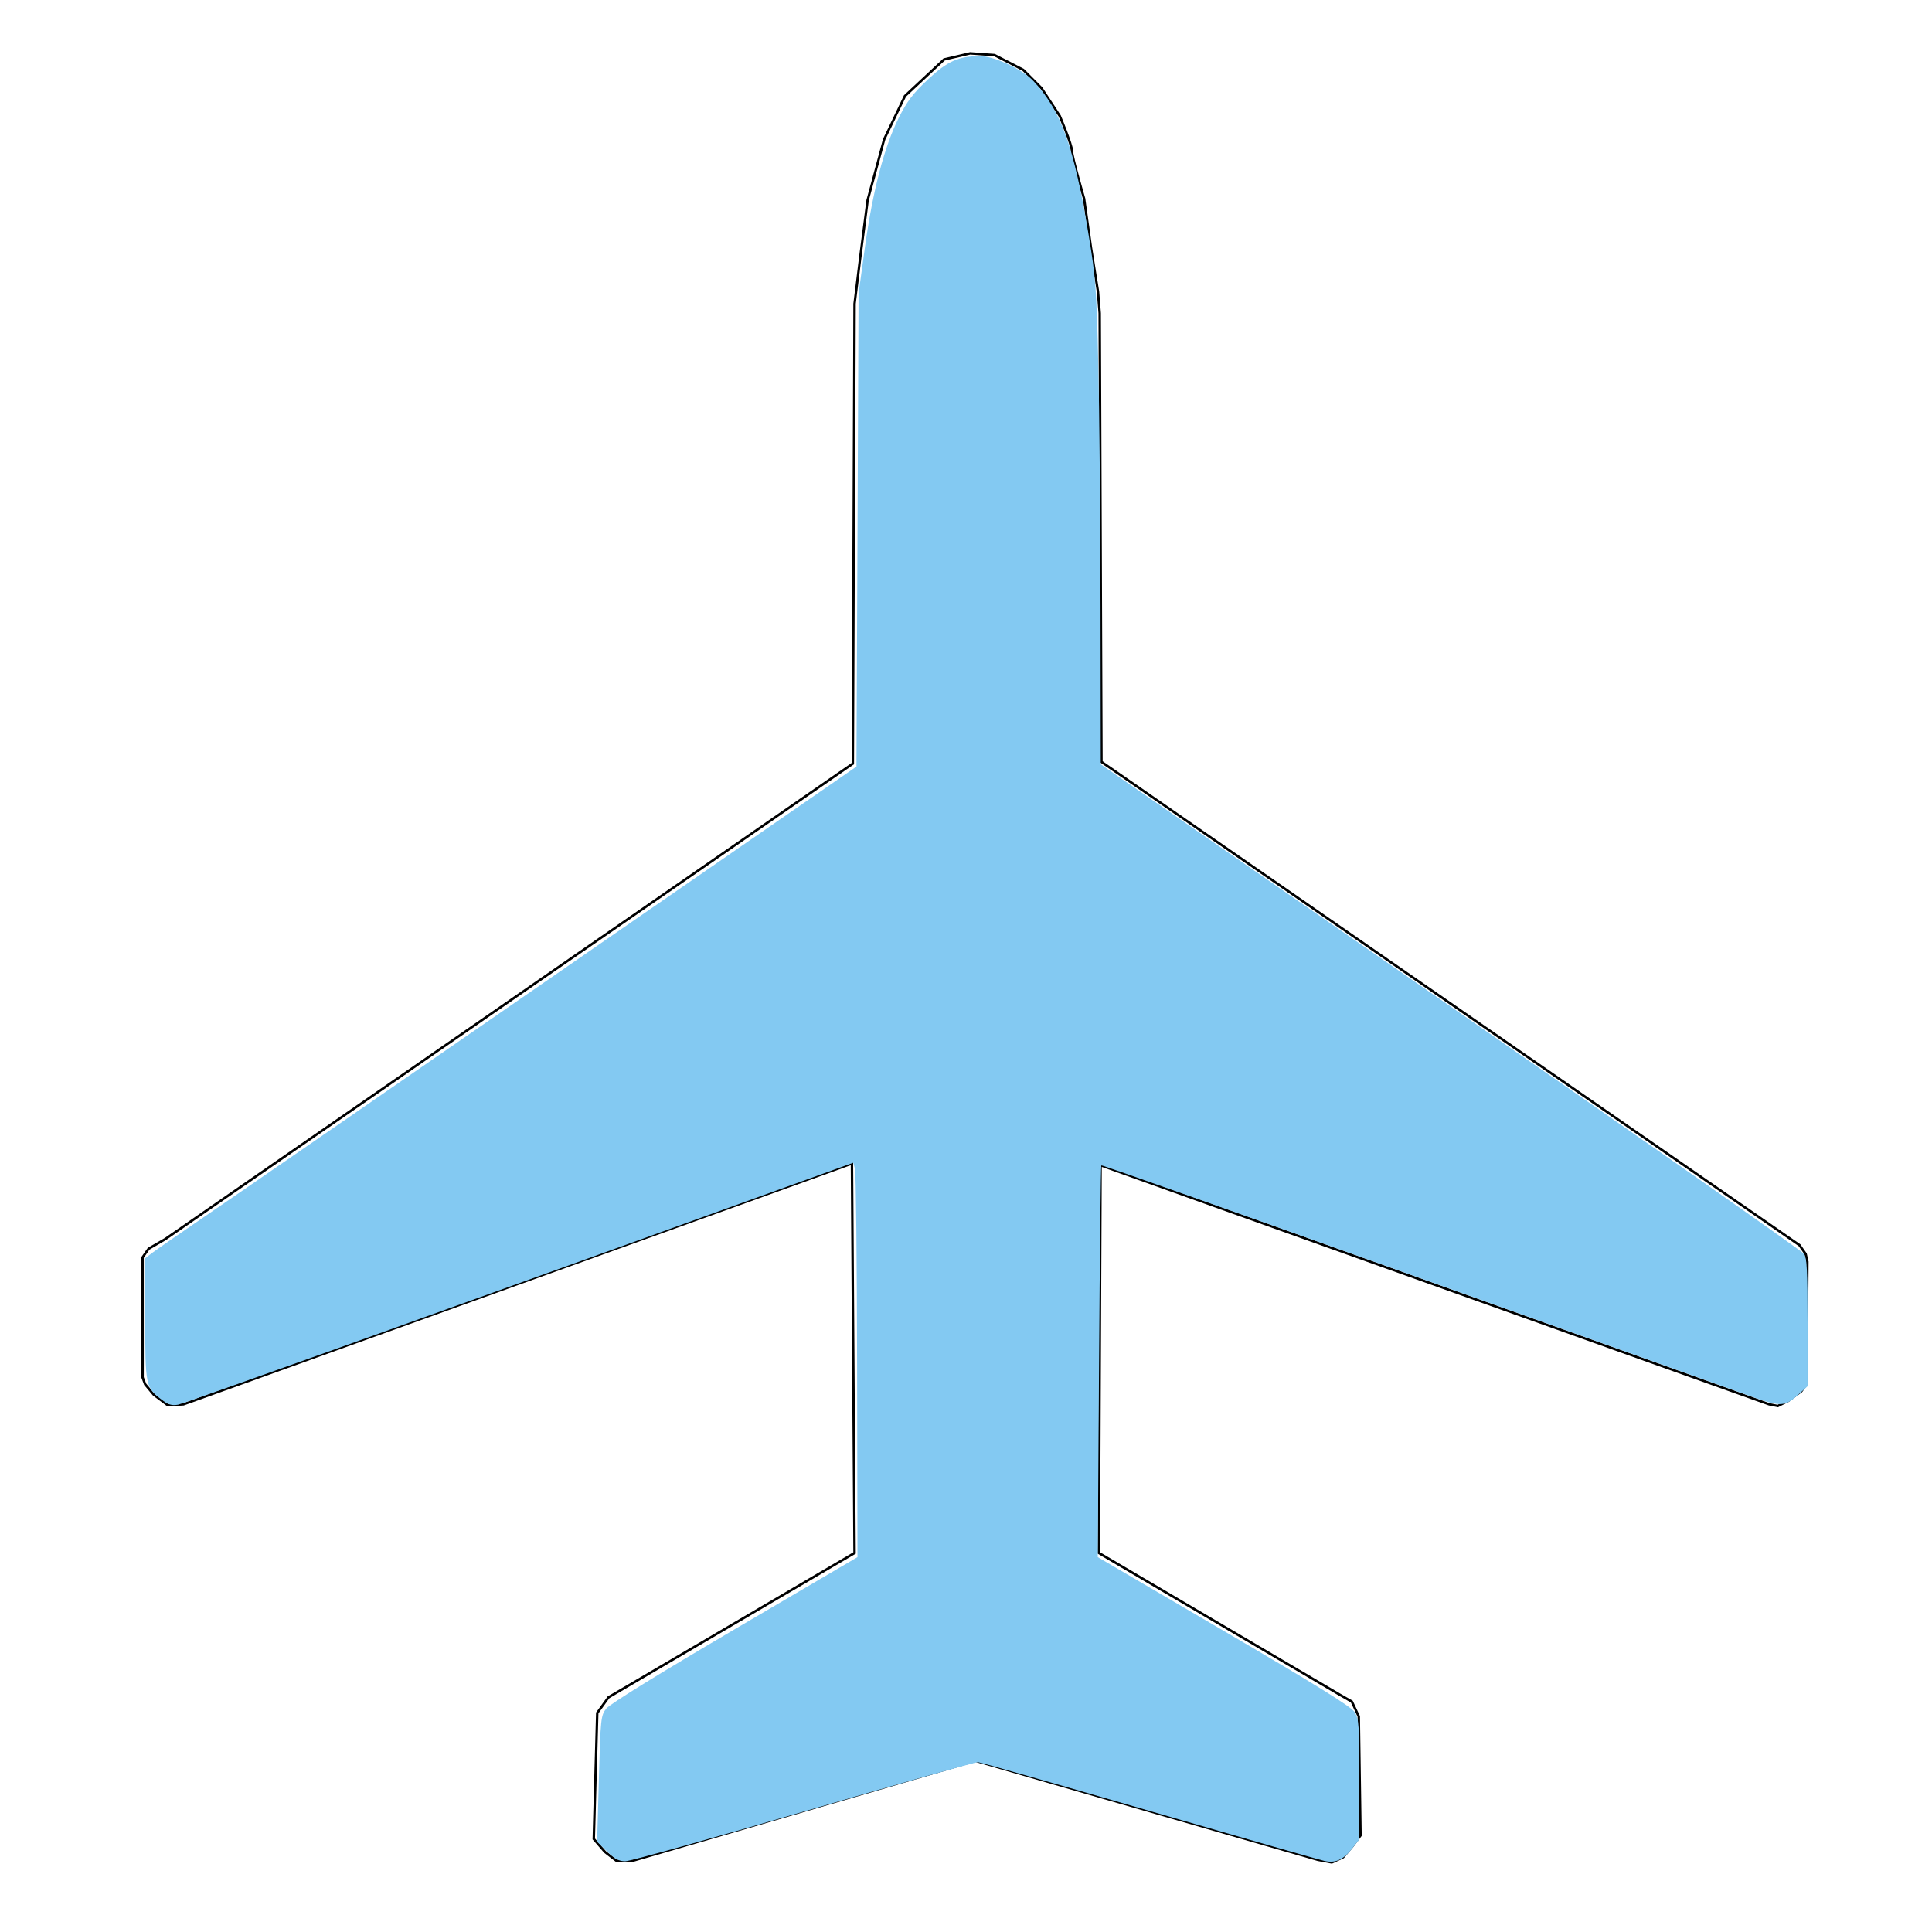 <?xml version="1.0" encoding="UTF-8" standalone="no"?>
<!-- Created with Inkscape (http://www.inkscape.org/) -->

<svg
   xmlns:dc="http://purl.org/dc/elements/1.1/"
   xmlns:cc="http://creativecommons.org/ns#"
   xmlns:rdf="http://www.w3.org/1999/02/22-rdf-syntax-ns#"
   xmlns:svg="http://www.w3.org/2000/svg"
   xmlns="http://www.w3.org/2000/svg"
   xmlns:sodipodi="http://sodipodi.sourceforge.net/DTD/sodipodi-0.dtd"
   xmlns:inkscape="http://www.inkscape.org/namespaces/inkscape"
   width="210mm"
   height="210mm"
   viewBox="0 0 210 210"
   version="1.1"
   id="svg8"
   inkscape:version="0.92.5 (2060ec1f9f, 2020-04-08)"
   sodipodi:docname="airplane.svg">
  <defs
     id="defs2" />
  <sodipodi:namedview
     id="base"
     pagecolor="#ffffff"
     bordercolor="#666666"
     borderopacity="1.0"
     inkscape:pageopacity="0.0"
     inkscape:pageshadow="2"
     inkscape:zoom="0.98994949"
     inkscape:cx="395.73636"
     inkscape:cy="365.02019"
     inkscape:document-units="mm"
     inkscape:current-layer="layer1"
     showgrid="false"
     inkscape:window-width="1848"
     inkscape:window-height="1136"
     inkscape:window-x="72"
     inkscape:window-y="27"
     inkscape:window-maximized="1" />
  <g
     inkscape:label="Layer 1"
     inkscape:groupmode="layer"
     id="layer1"
     transform="translate(0,-87)">
    <path
       style="fill:none;stroke:#000000;stroke-width:0.265px;stroke-linecap:butt;stroke-linejoin:miter;stroke-opacity:1"
       d="m 64.917,273.188 1.228,-1.701 26.742,-15.686 -0.283,-42.333 -72.666,26.175 -1.701,0.095 -1.512,-1.134 -0.945,-1.134 -0.283,-0.756 v -13.04 l 0.661,-0.945 1.795,-1.039 L 92.699,170 l 0.189,-49.987 0.661,-5.386 0.756,-5.859 1.795,-6.615 2.268,-4.725 4.252,-3.969 2.835,-0.661 2.646,0.189 3.118,1.606 1.984,1.984 1.984,3.024 c 0,0 1.323,3.118 1.323,3.78 0,0.661 1.323,5.197 1.323,5.197 l 0.756,5.386 0.756,4.725 0.189,2.362 0.189,48.759 75.879,52.539 0.661,0.945 0.189,0.85 -0.095,13.324 -0.567,0.756 -1.417,1.039 -1.134,0.567 -0.945,-0.189 -72.666,-25.986 -0.189,42.144 26.175,15.403 1.323,0.756 0.756,1.606 0.189,12.946 -0.85,1.134 -1.039,1.228 -1.228,0.567 -1.512,-0.283 -37.231,-10.772 -37.231,10.867 H 66.996 l -1.228,-0.945 -1.228,-1.417 z"
       id="path1984"
       inkscape:connector-curvature="0" />
    <path
       style="fill:#83c9f2;fill-opacity:1;stroke-width:1.01"
       d="m 543.312,763.33 c -2.004,-0.442 -34.445,-9.72 -72.091,-20.619 -37.646,-10.898 -69.189,-19.865 -70.097,-19.926 -0.907,-0.061 -33.063,9.063 -71.456,20.275 -38.393,11.212 -71.332,20.385 -73.198,20.385 -2.591,0 -4.354,-0.944 -7.47,-4.001 l -4.079,-4.001 0.721,-25.845 c 0.693,-24.838 0.811,-25.96 3.031,-28.796 1.43,-1.827 21.501,-14.223 52.673,-32.531 l 50.363,-29.579 -0.148,-78.361 c -0.081,-43.099 -0.471,-79.495 -0.866,-80.882 l -0.718,-2.521 -14.647,5.294 c -132.85,48.016 -259.722,93.454 -262.281,93.934 -2.585,0.485 -4.018,0.034 -6.92,-2.179 -6.412,-4.89 -6.571,-5.693 -6.571,-33.143 v -24.722 l 2.778,-2.148 c 1.528,-1.181 11.919,-8.375 23.09,-15.987 11.172,-7.611 75.562,-52.023 143.09,-98.692 l 122.778,-84.853 0.431,-96.975 0.431,-96.975 2.632,-19.193 c 3.133,-22.851 7.935,-41.213 13.857,-52.991 3.398,-6.759 5.86,-9.997 11.895,-15.646 8.152,-7.631 12.526,-9.591 21.49,-9.629 5.752,-0.025 17.336,5.392 21.841,10.213 11.429,12.23 16.639,26.792 22.719,63.509 2.824,17.056 3.165,21.688 3.905,53.033 0.446,18.89 0.854,63.456 0.907,99.037 l 0.097,64.691 143.458,99.31 c 78.902,54.621 144.132,100.274 144.957,101.451 1.232,1.758 1.499,6.799 1.499,28.237 v 26.096 l -3.197,2.92 c -6.146,5.614 -7.455,5.691 -20.21,1.183 -6.294,-2.224 -68.69,-24.53 -138.657,-49.568 -69.968,-25.038 -127.395,-45.343 -127.616,-45.122 -0.221,0.221 -0.64,36.465 -0.931,80.541 l -0.529,80.138 51.77,30.305 c 38.742,22.679 52.241,31.067 53.643,33.335 1.689,2.733 1.873,5.442 1.877,27.581 l 0.004,24.55 -2.778,3.552 c -3.789,4.845 -6.956,6.312 -11.473,5.317 z"
       id="path1986"
       inkscape:connector-curvature="0"
       transform="matrix(0.265,0,0,0.265,0,87)" />
  </g>
</svg>
